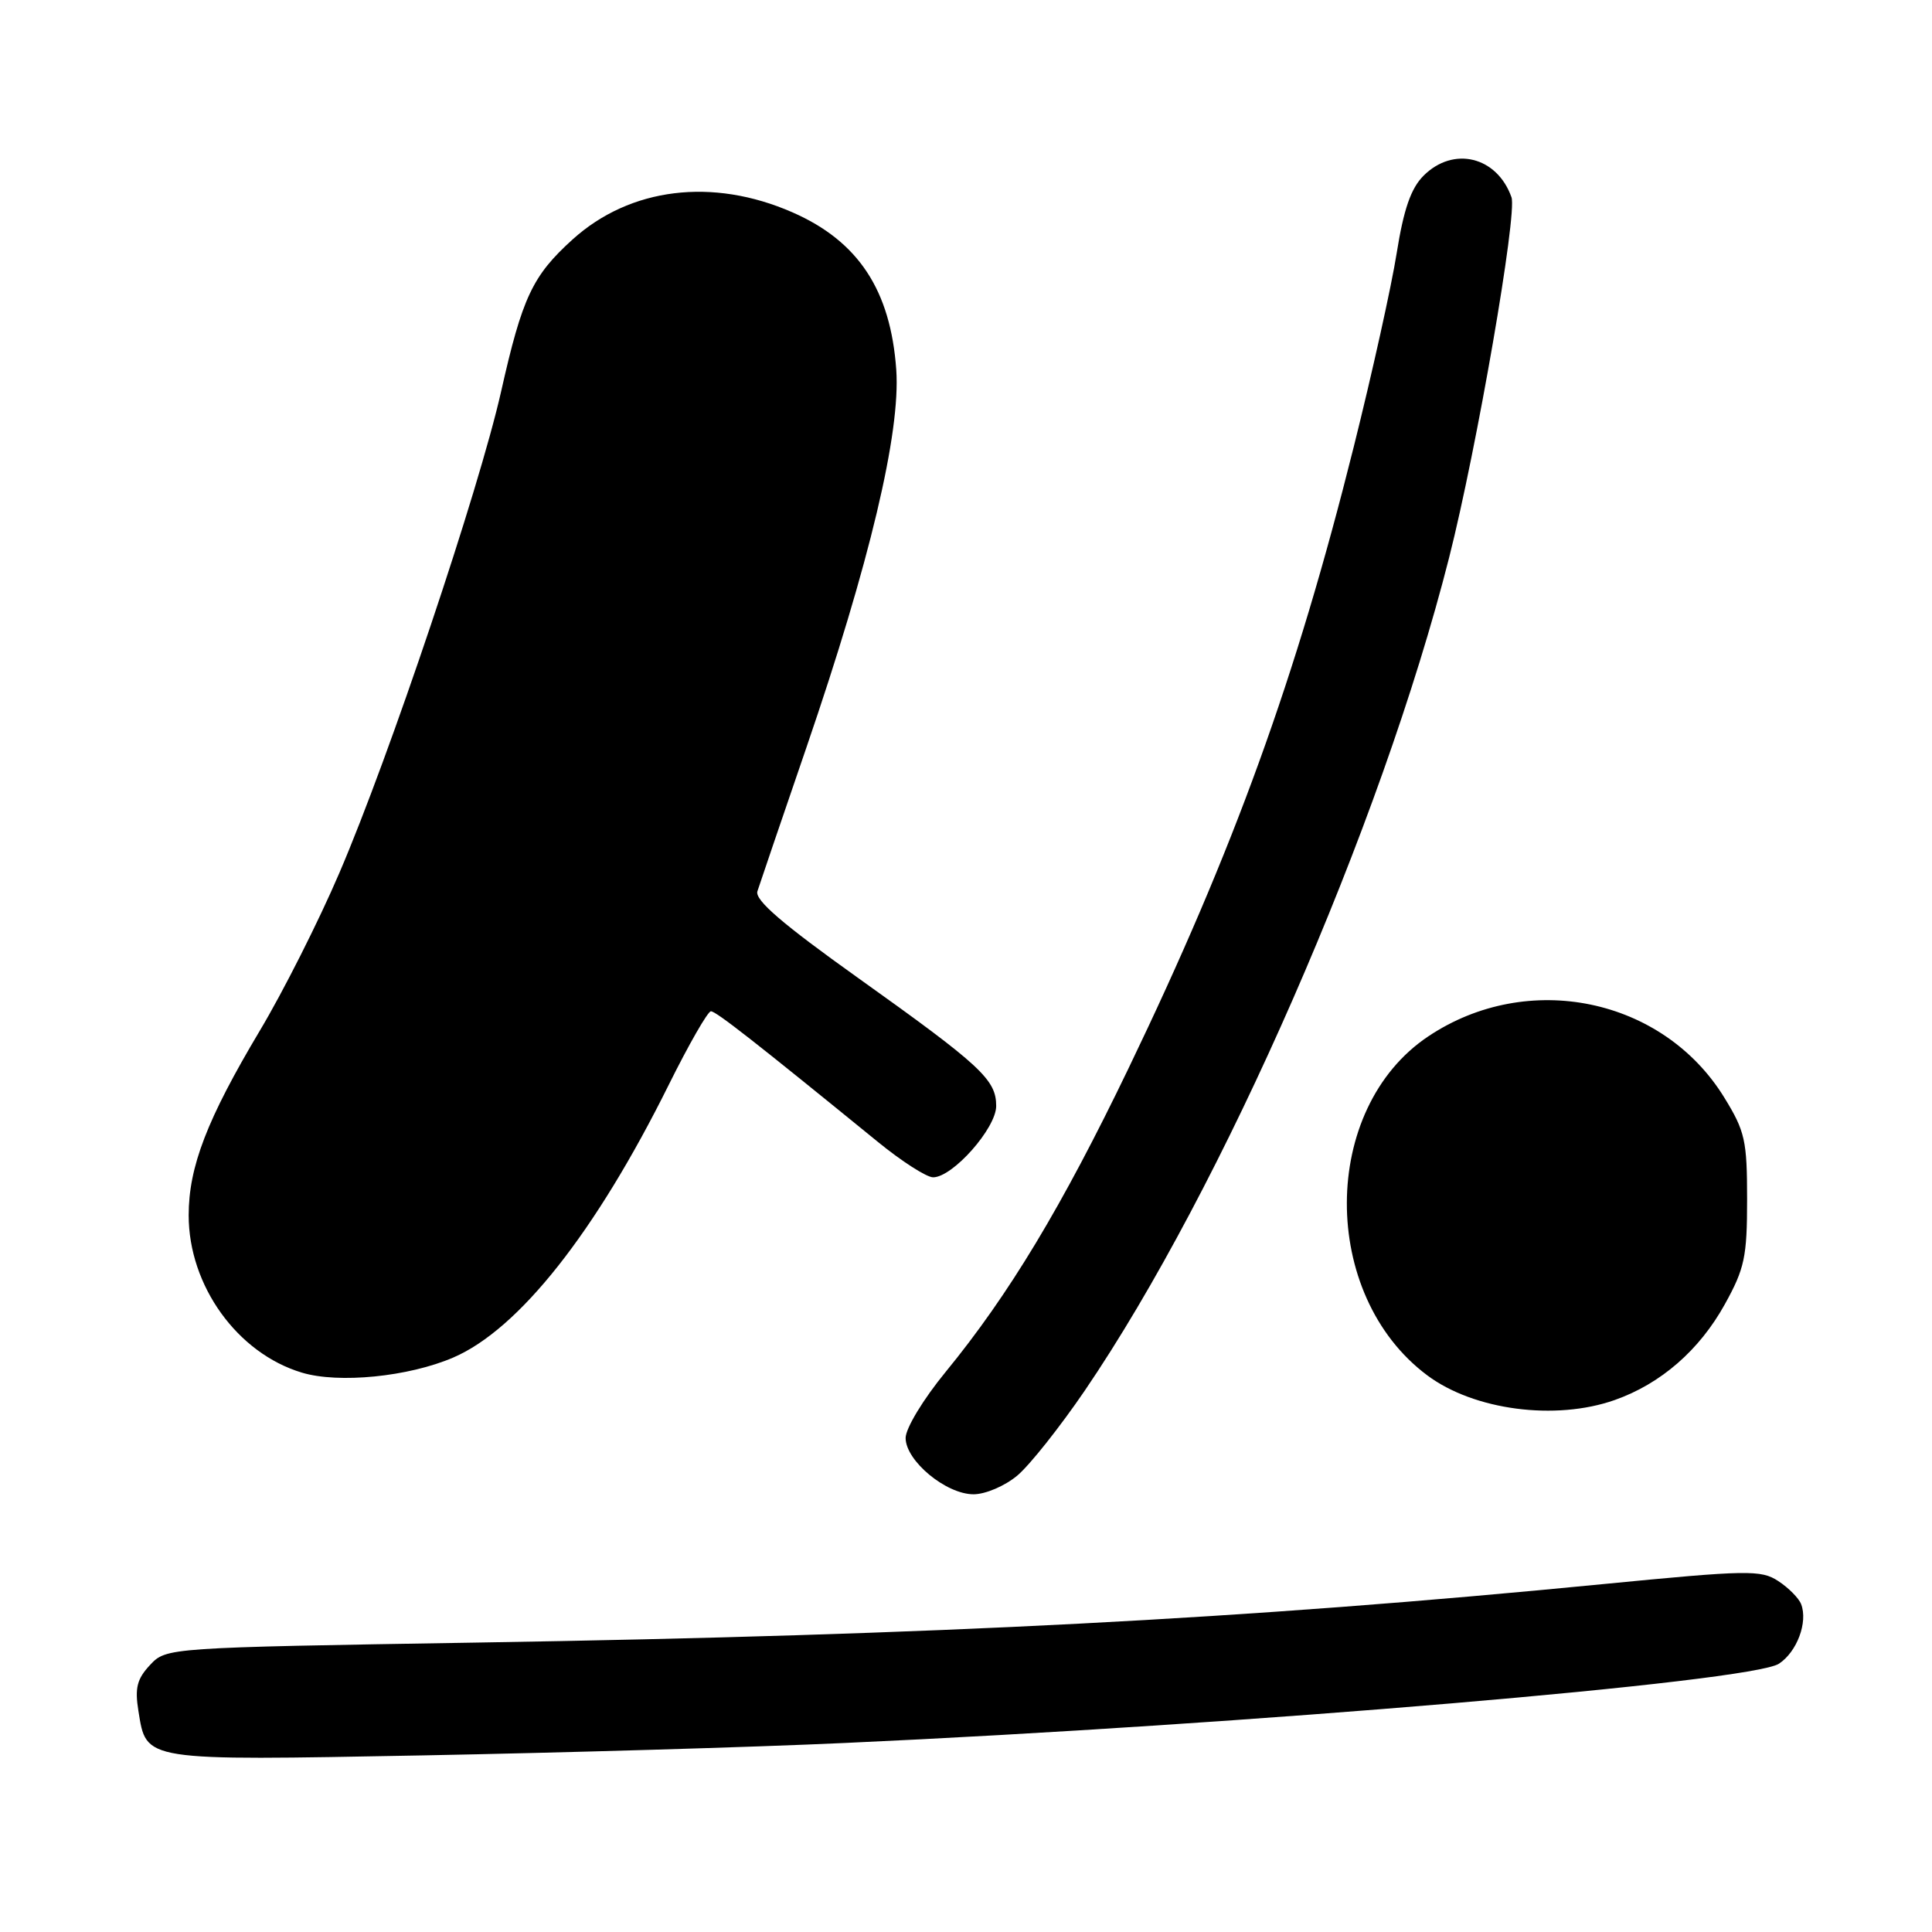 <?xml version="1.0" encoding="UTF-8" standalone="no"?>
<!DOCTYPE svg PUBLIC "-//W3C//DTD SVG 1.1//EN" "http://www.w3.org/Graphics/SVG/1.1/DTD/svg11.dtd" >
<svg xmlns="http://www.w3.org/2000/svg" xmlns:xlink="http://www.w3.org/1999/xlink" version="1.1" viewBox="0 0 256 256">
 <g >
 <path fill="currentColor"
d=" M 112.00 230.95 C 164.98 228.55 232.04 222.86 235.72 220.45 C 238.11 218.88 239.58 214.95 238.66 212.56 C 238.36 211.77 236.99 210.39 235.63 209.50 C 233.34 208.00 231.61 208.03 212.33 209.91 C 165.11 214.54 124.21 216.66 63.15 217.65 C 22.04 218.32 22.04 218.32 19.88 220.62 C 18.15 222.47 17.85 223.67 18.34 226.71 C 19.43 233.40 18.70 233.29 56.00 232.60 C 74.43 232.25 99.62 231.52 112.00 230.95 Z  M 134.81 195.51 C 136.44 194.14 140.46 189.07 143.74 184.26 C 161.97 157.48 183.00 109.41 192.02 73.87 C 195.68 59.44 201.06 28.36 200.28 26.14 C 198.37 20.74 192.59 19.32 188.63 23.28 C 186.96 24.95 186.00 27.70 185.07 33.53 C 184.38 37.91 181.81 49.48 179.37 59.24 C 171.71 89.89 163.48 112.60 149.55 141.53 C 140.71 159.90 133.68 171.56 125.30 181.79 C 122.33 185.41 120.00 189.26 120.00 190.54 C 120.00 193.56 125.35 198.00 129.00 198.00 C 130.58 198.00 133.17 196.89 134.81 195.51 Z  M 213.96 185.51 C 220.06 183.36 225.18 178.91 228.55 172.82 C 231.17 168.09 231.50 166.55 231.50 158.92 C 231.50 151.12 231.23 149.90 228.47 145.42 C 220.34 132.21 202.44 128.51 189.26 137.32 C 174.93 146.89 174.85 171.59 189.12 182.24 C 195.30 186.86 206.11 188.28 213.96 185.51 Z  M 60.06 179.88 C 68.75 176.14 78.91 163.29 88.61 143.75 C 91.27 138.39 93.79 134.00 94.20 134.00 C 94.88 134.00 100.01 138.02 116.29 151.28 C 119.47 153.88 122.78 156.00 123.64 156.00 C 126.24 156.00 132.00 149.49 132.00 146.55 C 132.00 143.06 130.03 141.23 113.67 129.56 C 103.65 122.41 99.99 119.26 100.36 118.10 C 100.64 117.22 103.57 108.62 106.87 99.00 C 115.26 74.51 119.34 57.31 118.76 49.00 C 118.01 38.45 113.74 31.96 104.99 28.13 C 94.42 23.50 83.50 24.85 75.89 31.71 C 70.55 36.54 69.21 39.38 66.39 51.92 C 63.43 65.00 51.62 100.17 44.97 115.66 C 42.25 122.02 37.50 131.44 34.41 136.60 C 27.43 148.31 25.00 154.61 25.00 161.04 C 25.00 170.35 31.44 179.31 40.00 181.88 C 44.87 183.35 54.14 182.43 60.06 179.88 Z "/>
</g>
</svg>